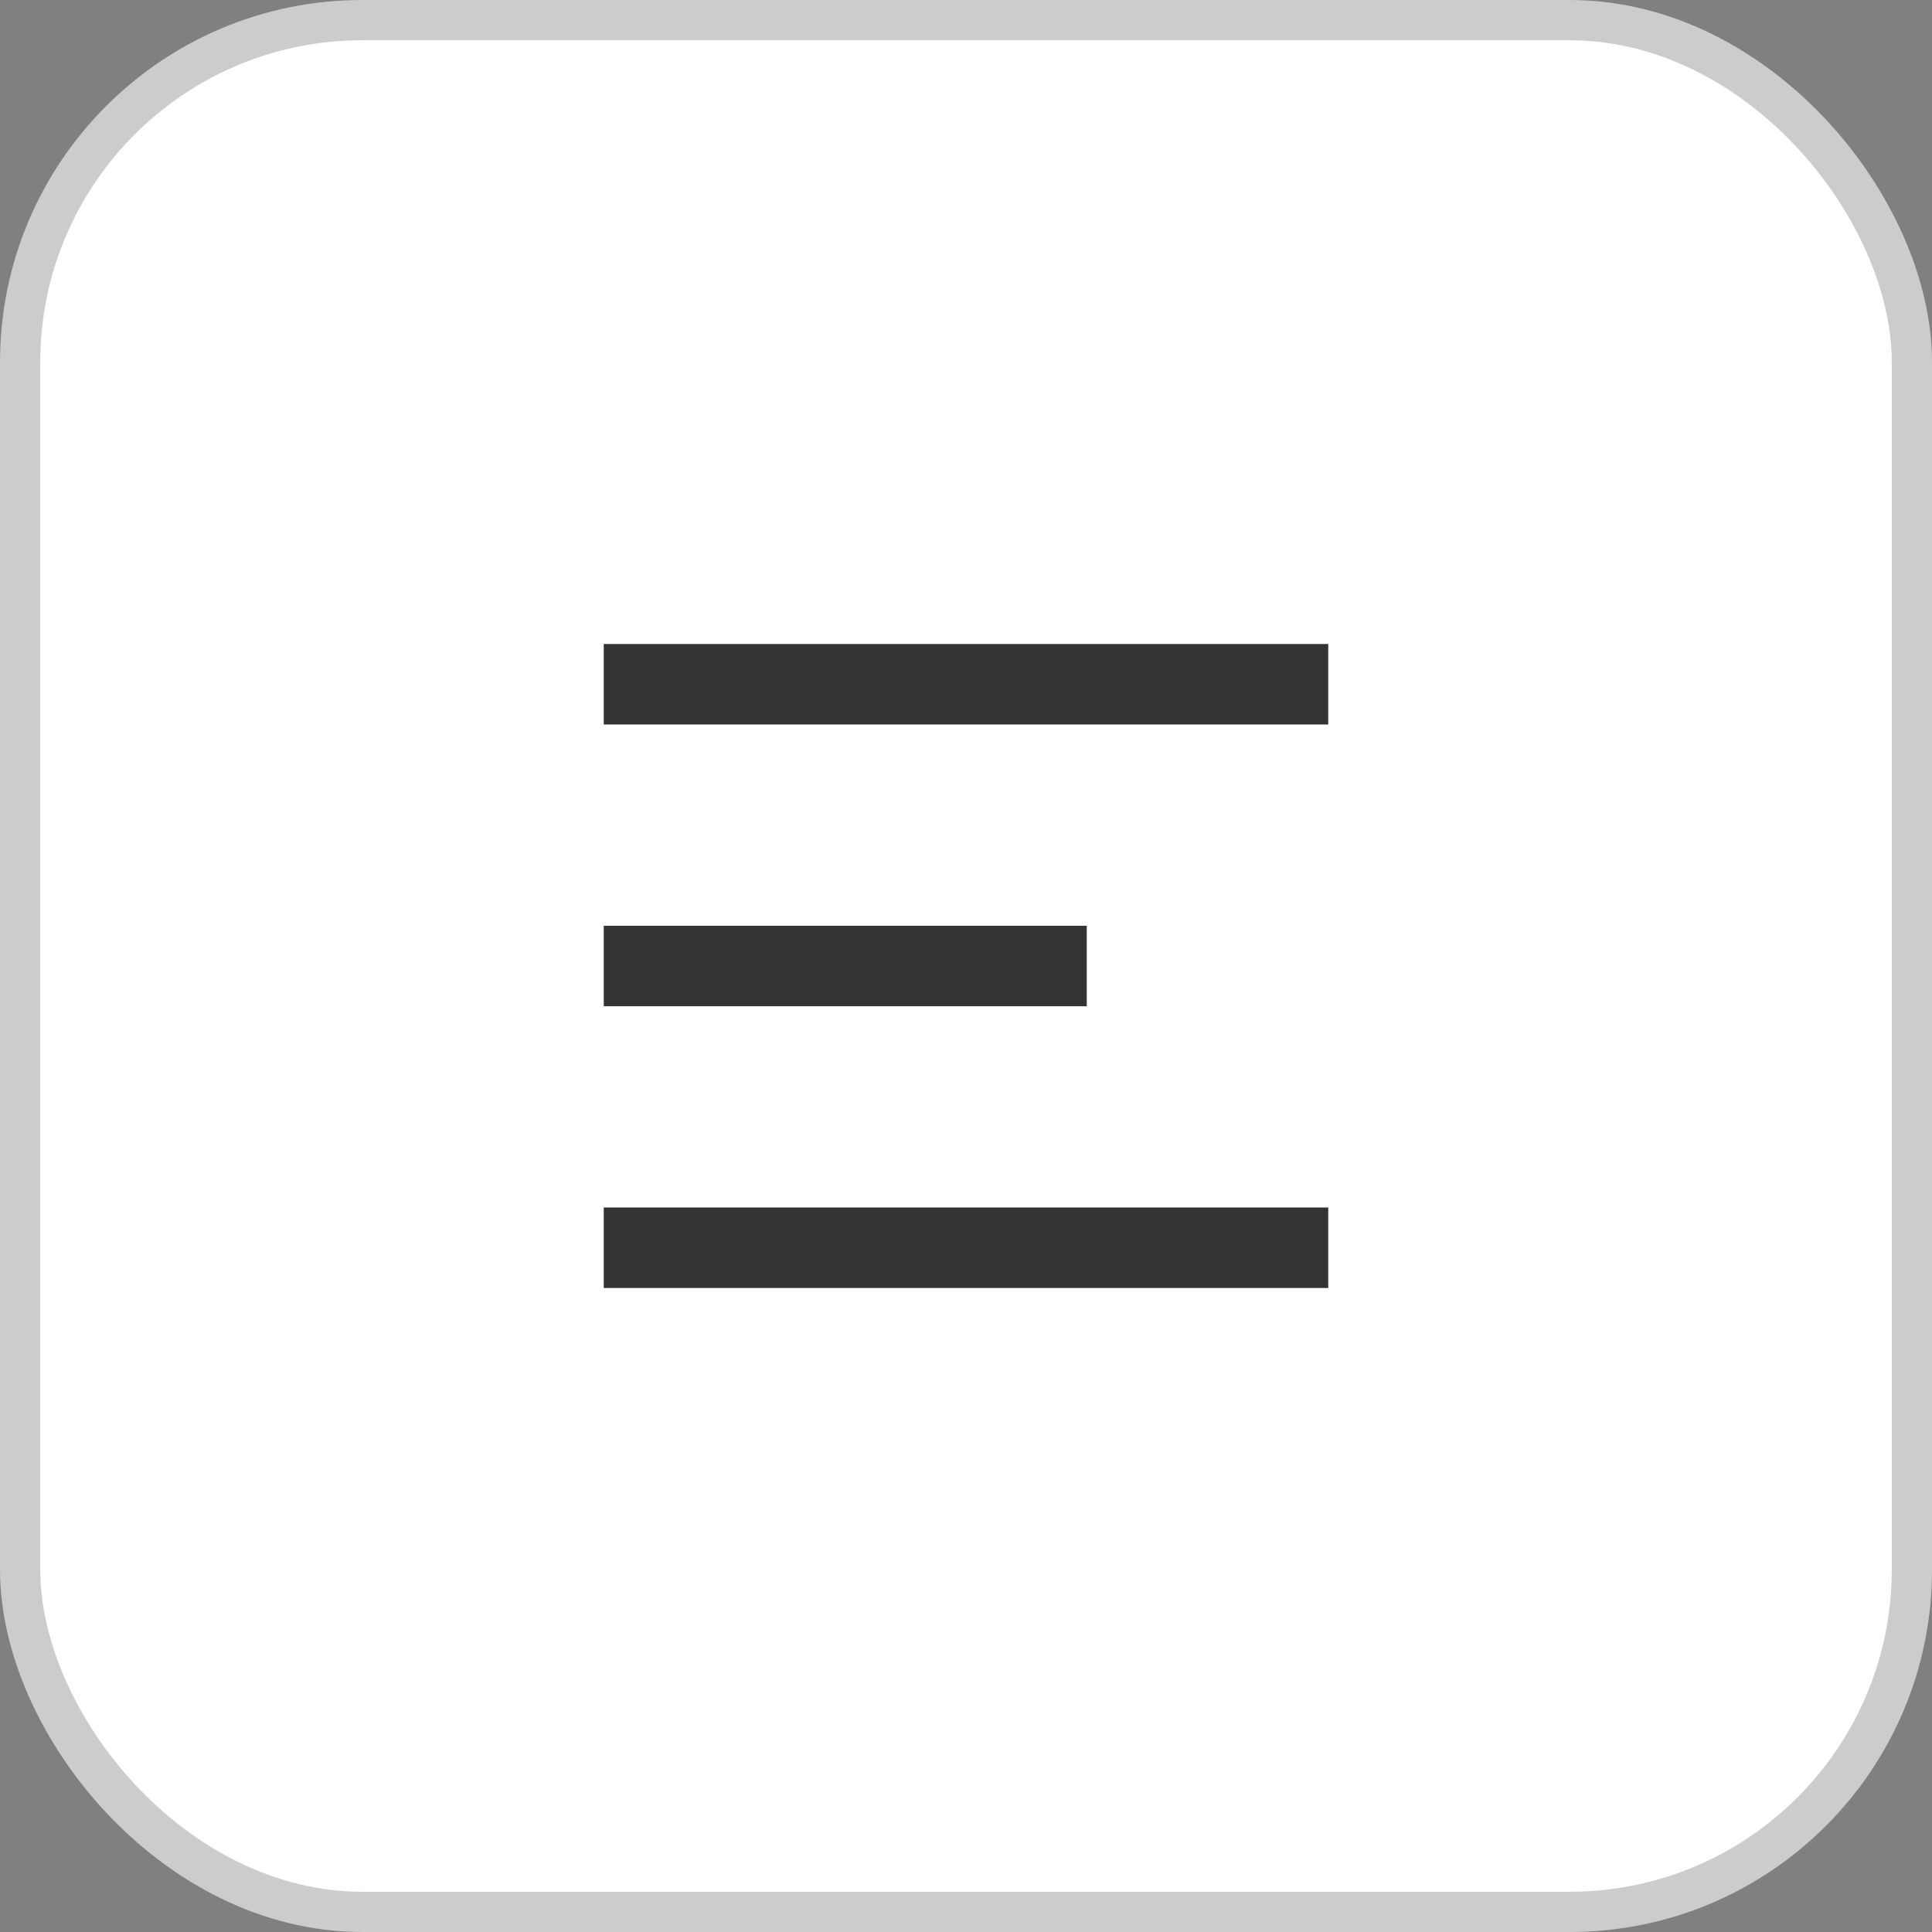 <svg width="48" height="48" viewBox="0 0 48 48" fill="none" xmlns="http://www.w3.org/2000/svg">
<rect x="0" y="0" width="48" height="48" fill="#808080" stroke="none"/>
<rect x="0.5" y="0.5" width="47" height="47" rx="8.5" fill="white" stroke="#CCCCCC"/>
<path d="M15 16H33V18H15V16ZM15 23H27V25H15V23ZM15 30H33V32H15V30Z" fill="#333333"/>
</svg>
